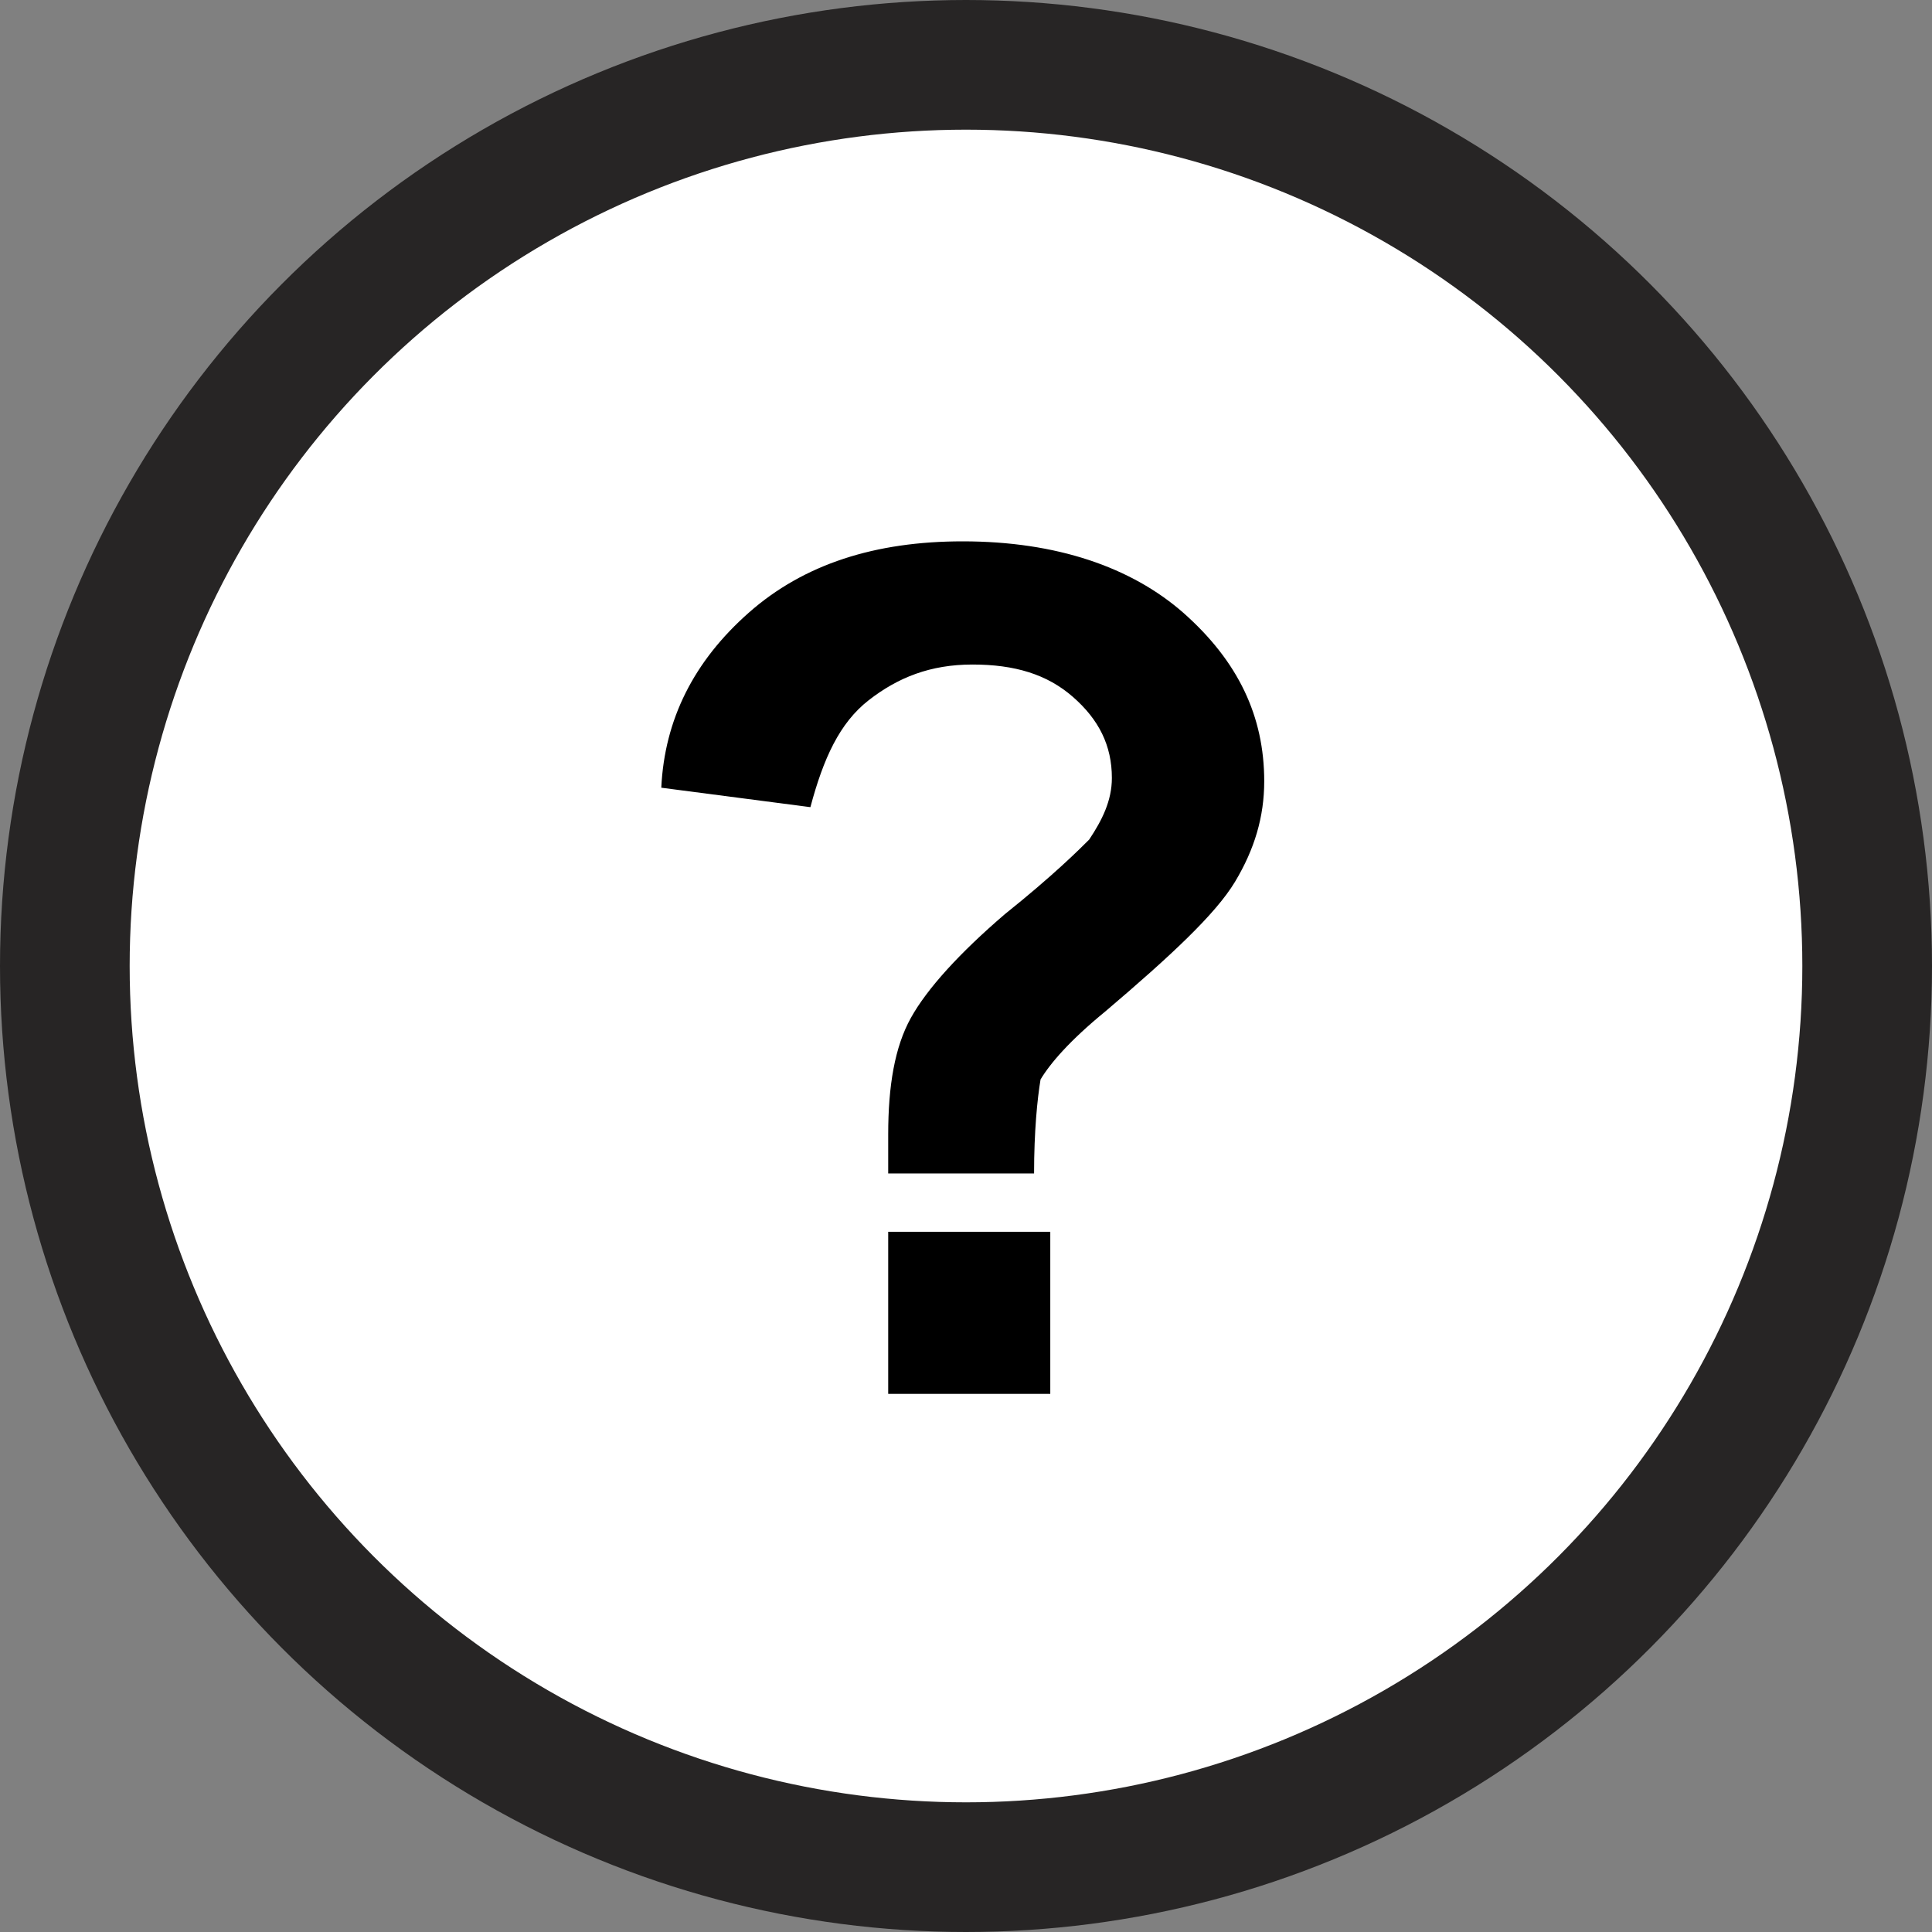 <?xml version="1.0" encoding="utf-8"?>
<!-- Generator: Adobe Illustrator 25.3.1, SVG Export Plug-In . SVG Version: 6.00 Build 0)  -->
<svg version="1.1" id="Layer_1" xmlns="http://www.w3.org/2000/svg" xmlns:xlink="http://www.w3.org/1999/xlink" x="0px" y="0px"
	 viewBox="0 0 59.6 59.6" style="enable-background:new 0 0 59.6 59.6;" xml:space="preserve">
<rect x="0" y="0" width="59.6" height="59.6" fill="#808080" stroke="none"/>
<style type="text/css">
	.st0{fill:#FFFFFF;}
	.st1{fill:none;stroke:#272525;stroke-width:4;stroke-miterlimit:10;}
	.st2{enable-background:new    ;}
</style>
<g id="Layer_2_1_">
	<g id="Layer_1-2">
		<g id="quest">
			<path class="st0" d="M2,29.8C2,14.4,14.4,2,29.8,2c15.3,0,27.8,12.4,27.8,27.8S45.1,57.6,29.8,57.6c0,0,0,0,0,0
				C14.4,57.6,2,45.1,2,29.8"/>
			<circle class="st1" cx="29.8" cy="29.8" r="27.8"/>
			<g class="st2">
				<path d="M31.9,36.2h-4.5c0-0.7,0-1,0-1.2c0-1.5,0.2-2.7,0.7-3.6c0.5-0.9,1.5-2,2.9-3.2c1.5-1.2,2.3-2,2.6-2.3
					c0.4-0.6,0.7-1.2,0.7-1.9c0-1-0.4-1.8-1.2-2.5c-0.8-0.7-1.8-1-3.1-1c-1.3,0-2.3,0.4-3.2,1.1s-1.4,1.8-1.8,3.3l-4.6-0.6
					c0.1-2.1,1-3.9,2.7-5.4c1.7-1.5,3.9-2.2,6.6-2.2c2.9,0,5.2,0.8,6.8,2.2c1.7,1.5,2.5,3.2,2.5,5.2c0,1.1-0.3,2.1-0.9,3.1
					c-0.6,1-2,2.3-4,4c-1.1,0.9-1.7,1.6-2,2.1C32,33.9,31.9,34.9,31.9,36.2z M27.4,43v-5h5v5H27.4z"/>
			</g>
		</g>
	</g>
</g>
</svg>
